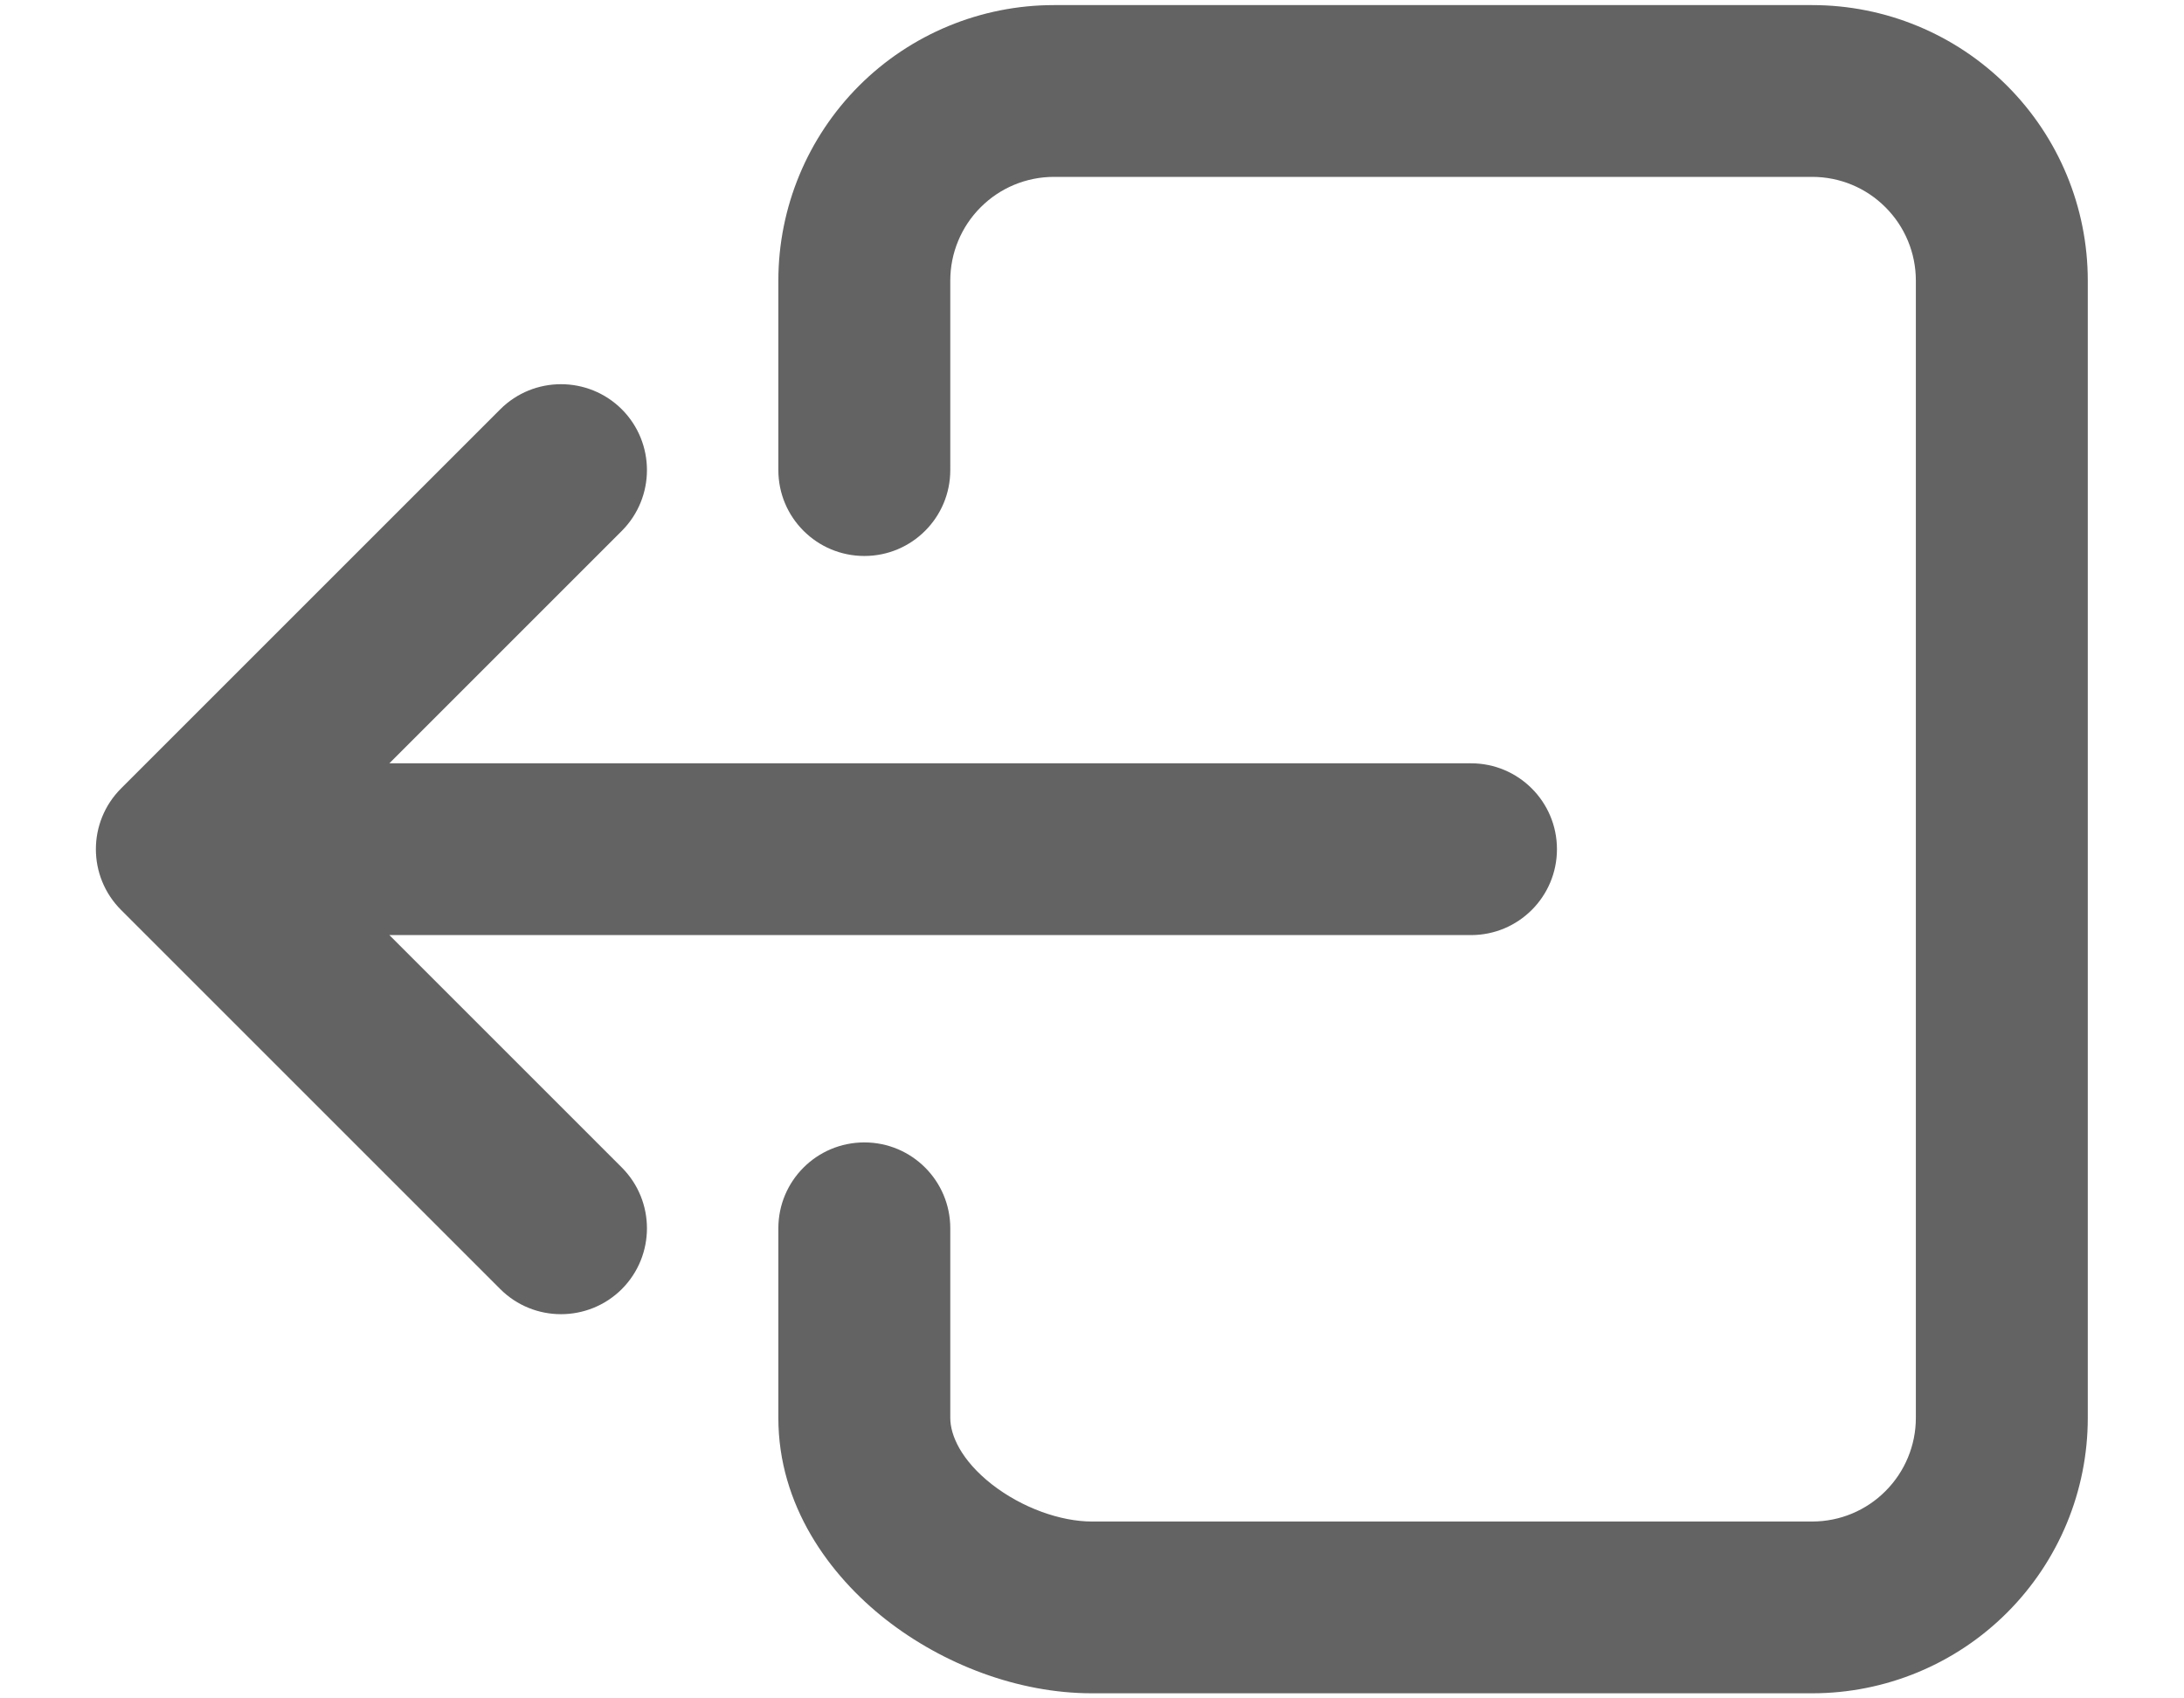 <svg width="18" height="14" viewBox="0 0 18 14" fill="none" xmlns="http://www.w3.org/2000/svg">
<path fill-rule="evenodd" clip-rule="evenodd" d="M14.936 12.542C15.163 12.542 15.38 12.452 15.54 12.291C15.7 12.131 15.79 11.914 15.79 11.688L15.79 2.313C15.79 2.086 15.7 1.869 15.54 1.709C15.38 1.548 15.163 1.458 14.936 1.458L8.686 1.458C8.46 1.458 8.242 1.548 8.082 1.709C7.922 1.869 7.832 2.086 7.832 2.313V3.875C7.832 4.266 7.515 4.583 7.124 4.583C6.732 4.583 6.415 4.266 6.415 3.875V2.313C6.415 1.71 6.655 1.133 7.08 0.707C7.506 0.281 8.084 0.042 8.686 0.042L14.936 0.042C15.539 0.042 16.116 0.281 16.542 0.707C16.968 1.133 17.207 1.71 17.207 2.313V11.688C17.207 12.29 16.968 12.867 16.542 13.293C16.116 13.719 15.539 13.958 14.936 13.958L8.999 13.958C8.391 13.958 7.772 13.719 7.301 13.35C6.833 12.983 6.415 12.407 6.415 11.688V10.125C6.415 9.734 6.732 9.417 7.124 9.417C7.515 9.417 7.832 9.734 7.832 10.125V11.688C7.832 11.831 7.921 12.036 8.174 12.235C8.425 12.431 8.743 12.542 8.999 12.542L14.936 12.542ZM5.125 10.626C4.848 10.902 4.399 10.902 4.123 10.626L0.998 7.501C0.721 7.224 0.721 6.776 0.998 6.499L4.123 3.374C4.399 3.098 4.848 3.098 5.125 3.374C5.401 3.651 5.401 4.099 5.125 4.376L3.209 6.292L12.124 6.292C12.515 6.292 12.832 6.609 12.832 7C12.832 7.391 12.515 7.708 12.124 7.708L3.209 7.708L5.125 9.624C5.401 9.901 5.401 10.349 5.125 10.626Z" fill="#636363"/>
</svg>
